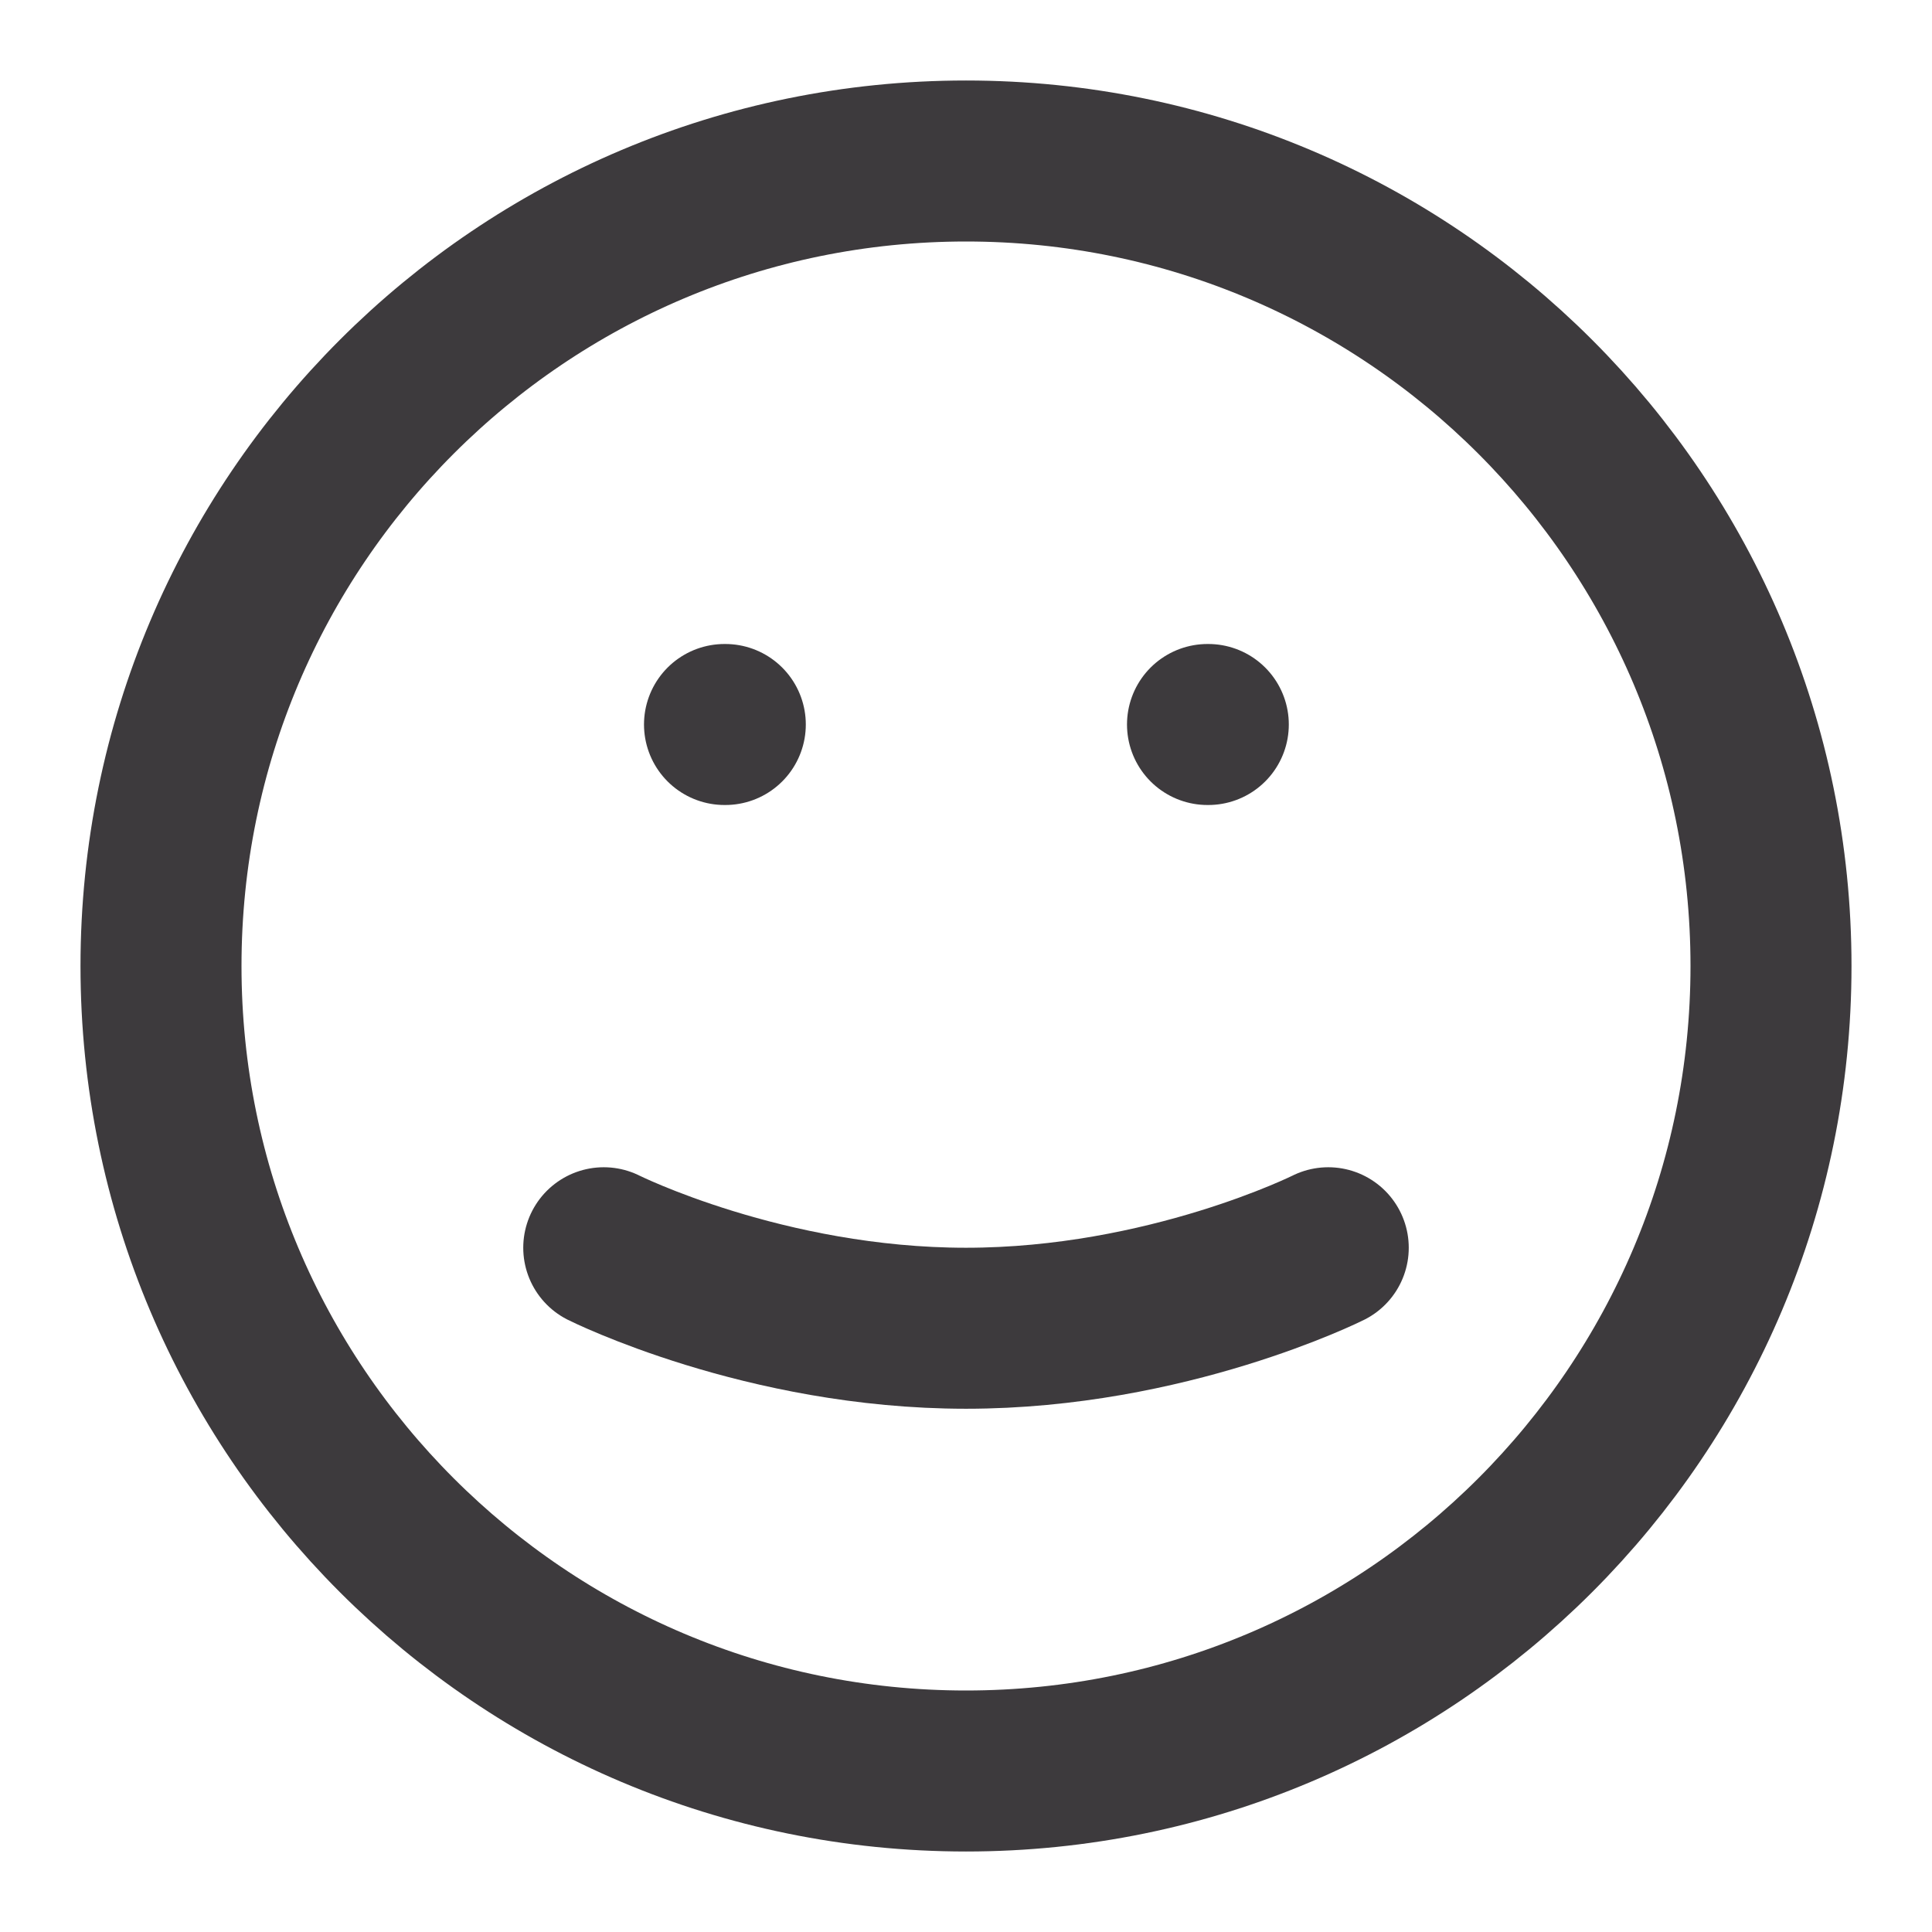 <svg width="24" height="24" viewBox="0 0 24 24" fill="none" xmlns="http://www.w3.org/2000/svg">
<path d="M12 22C17.523 22 22 17.523 22 12C22 6.477 17.523 2 12 2C6.477 2 2 6.477 2 12C2 17.523 6.477 22 12 22Z" stroke="#3D3A3D" stroke-width="2" stroke-linecap="round" stroke-linejoin="round"/>
<path d="M7.5 15.5C7.5 15.5 9.5 16.5 12 16.5C14.5 16.5 16.5 15.5 16.5 15.5" stroke="#3D3A3D" stroke-width="2" stroke-linecap="round" stroke-linejoin="round"/>
<path d="M9 9H9.01" stroke="#3D3A3D" stroke-width="2" stroke-linecap="round" stroke-linejoin="round"/>
<path d="M15 9H15.01" stroke="#3D3A3D" stroke-width="2" stroke-linecap="round" stroke-linejoin="round"/>
</svg>
